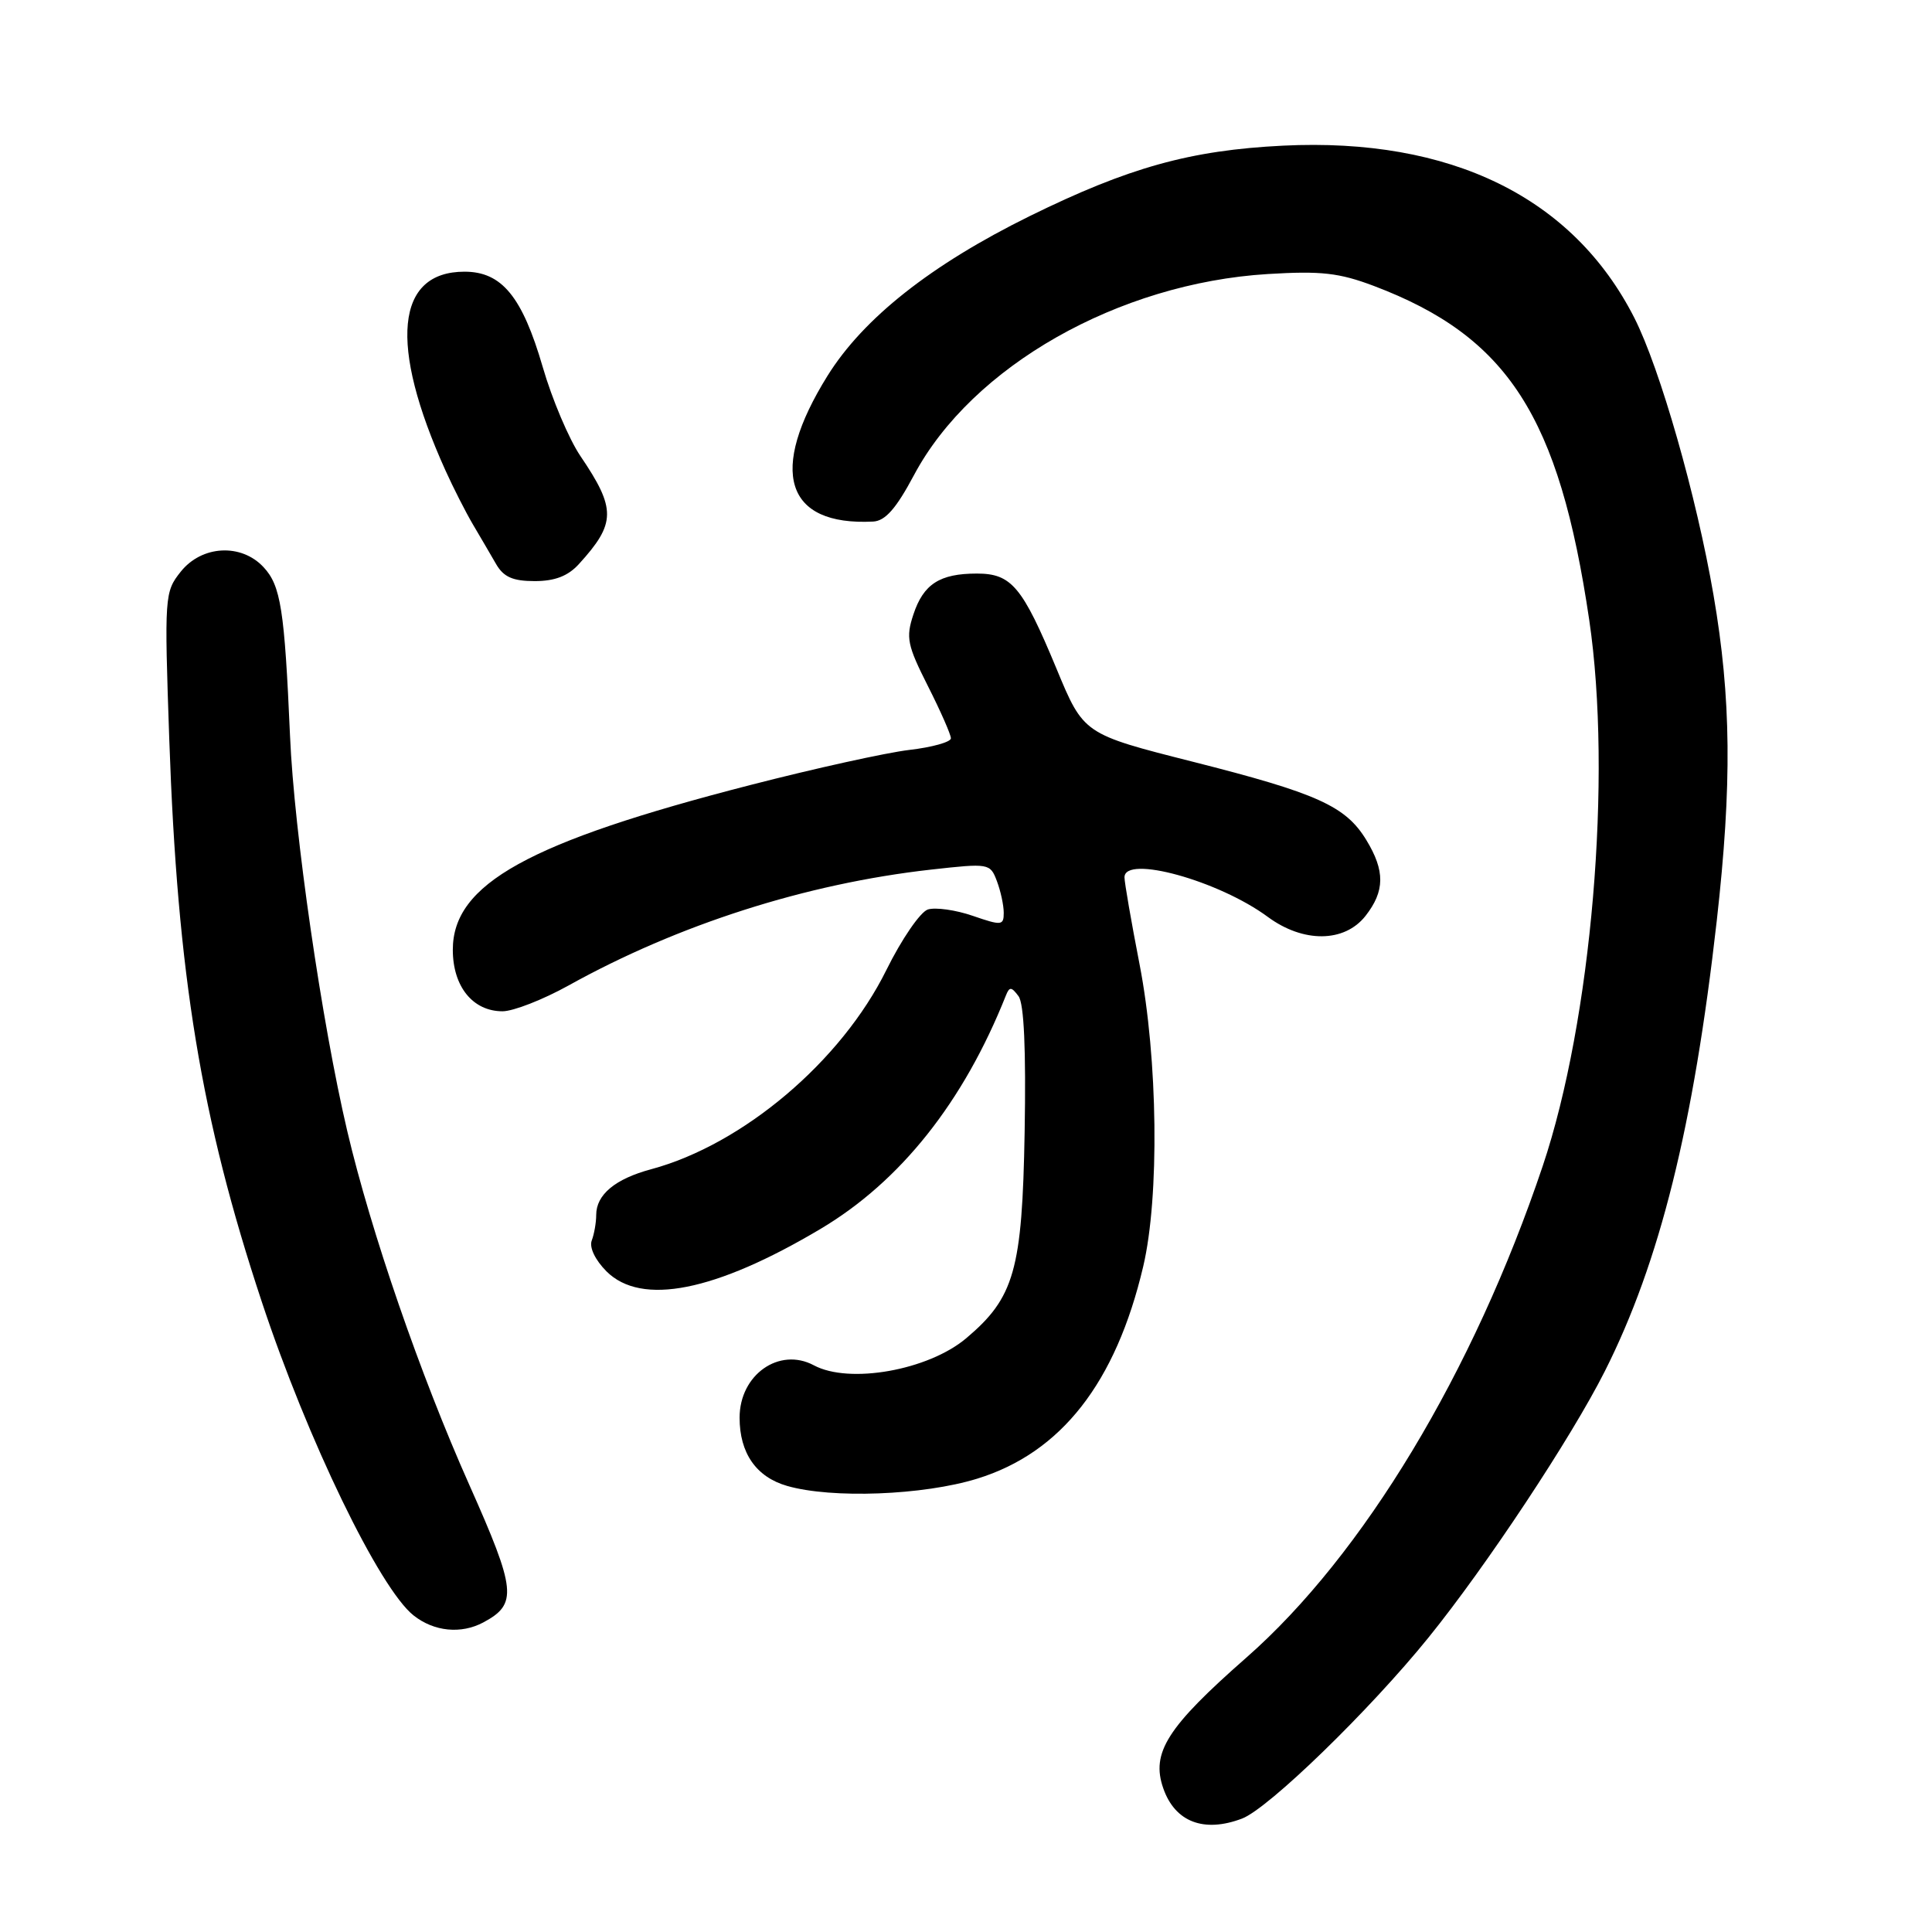 <?xml version="1.0" encoding="UTF-8" standalone="no"?>
<!DOCTYPE svg PUBLIC "-//W3C//DTD SVG 1.1//EN" "http://www.w3.org/Graphics/SVG/1.1/DTD/svg11.dtd" >
<svg xmlns="http://www.w3.org/2000/svg" xmlns:xlink="http://www.w3.org/1999/xlink" version="1.1" viewBox="0 0 256 256">
 <g >
 <path fill="currentColor"
d=" M 164.58 240.97 C 168.08 239.64 181.49 226.62 189.27 217.00 C 196.95 207.51 208.19 190.53 212.64 181.71 C 219.93 167.26 224.40 149.26 227.48 122.00 C 229.51 103.97 229.40 92.50 227.05 78.85 C 224.80 65.75 219.96 48.82 216.56 42.12 C 208.44 26.15 192.24 18.21 170.00 19.30 C 157.71 19.91 149.56 22.18 136.41 28.65 C 123.37 35.08 114.41 42.16 109.66 49.78 C 101.77 62.44 104.04 69.70 115.69 69.11 C 117.30 69.03 118.74 67.40 121.11 62.95 C 128.79 48.54 148.19 37.52 168.00 36.31 C 175.06 35.88 177.44 36.15 182.05 37.89 C 199.80 44.61 206.59 55.14 210.58 82.14 C 213.65 102.92 210.90 135.21 204.42 154.50 C 195.24 181.81 180.62 206.06 165.15 219.64 C 154.66 228.85 152.49 232.25 154.14 236.96 C 155.69 241.42 159.52 242.89 164.58 240.97 Z  M 64.04 214.98 C 68.60 212.54 68.41 210.73 62.18 196.74 C 55.69 182.19 49.16 163.25 46.01 149.86 C 42.64 135.52 38.97 110.24 38.43 97.50 C 37.70 80.77 37.21 77.60 34.92 75.15 C 31.96 71.97 26.74 72.25 23.95 75.75 C 21.81 78.44 21.77 78.92 22.43 98.00 C 23.52 129.24 26.63 148.18 34.69 172.50 C 40.74 190.77 50.30 210.51 54.81 214.06 C 57.52 216.20 61.10 216.55 64.04 214.98 Z  M 129.49 195.93 C 140.60 192.50 147.85 183.24 151.48 167.82 C 153.65 158.61 153.43 140.30 151.00 127.79 C 149.90 122.13 149.00 116.94 149.00 116.25 C 149.00 113.24 161.49 116.69 168.00 121.50 C 172.70 124.96 178.14 124.91 180.93 121.37 C 183.51 118.08 183.54 115.40 181.04 111.30 C 178.30 106.80 174.54 105.11 158.04 100.93 C 143.58 97.27 143.58 97.27 139.99 88.60 C 135.47 77.72 134.03 76.00 129.44 76.00 C 124.52 76.00 122.36 77.39 121.03 81.42 C 120.01 84.49 120.22 85.49 122.95 90.90 C 124.63 94.22 126.00 97.34 126.00 97.83 C 126.00 98.32 123.51 99.02 120.48 99.37 C 117.44 99.73 107.96 101.82 99.42 104.02 C 69.99 111.59 60.00 117.13 60.00 125.85 C 60.00 130.72 62.65 134.00 66.59 134.00 C 68.01 134.00 71.95 132.46 75.34 130.58 C 89.89 122.50 106.81 117.09 123.34 115.23 C 131.05 114.37 131.20 114.39 132.09 116.74 C 132.59 118.06 133.00 119.95 133.00 120.95 C 133.00 122.64 132.72 122.67 128.89 121.35 C 126.63 120.57 123.96 120.20 122.95 120.51 C 121.95 120.83 119.47 124.44 117.45 128.53 C 111.48 140.62 98.45 151.65 86.28 154.93 C 81.51 156.21 79.00 158.30 79.00 160.99 C 79.00 162.01 78.73 163.53 78.41 164.37 C 78.06 165.28 78.86 166.95 80.36 168.46 C 84.99 173.08 94.76 171.14 108.72 162.84 C 119.32 156.54 127.67 146.03 133.29 131.90 C 133.76 130.72 134.02 130.74 134.96 132.00 C 135.69 132.99 135.96 139.06 135.77 150.00 C 135.45 168.30 134.41 171.95 128.01 177.34 C 122.98 181.57 112.53 183.43 107.84 180.91 C 103.25 178.46 98.00 182.16 98.00 187.85 C 98.00 192.55 100.20 195.71 104.29 196.89 C 110.21 198.60 122.34 198.14 129.49 195.93 Z  M 76.70 74.75 C 81.63 69.34 81.66 67.44 76.91 60.43 C 75.40 58.20 73.15 52.90 71.92 48.65 C 69.20 39.30 66.49 36.00 61.55 36.00 C 52.43 36.00 51.49 45.65 59.01 62.30 C 60.05 64.61 61.70 67.85 62.67 69.50 C 63.64 71.15 65.03 73.51 65.74 74.75 C 66.73 76.46 67.96 77.00 70.85 77.00 C 73.52 77.00 75.26 76.33 76.70 74.75 Z "/>
</g>
</svg>